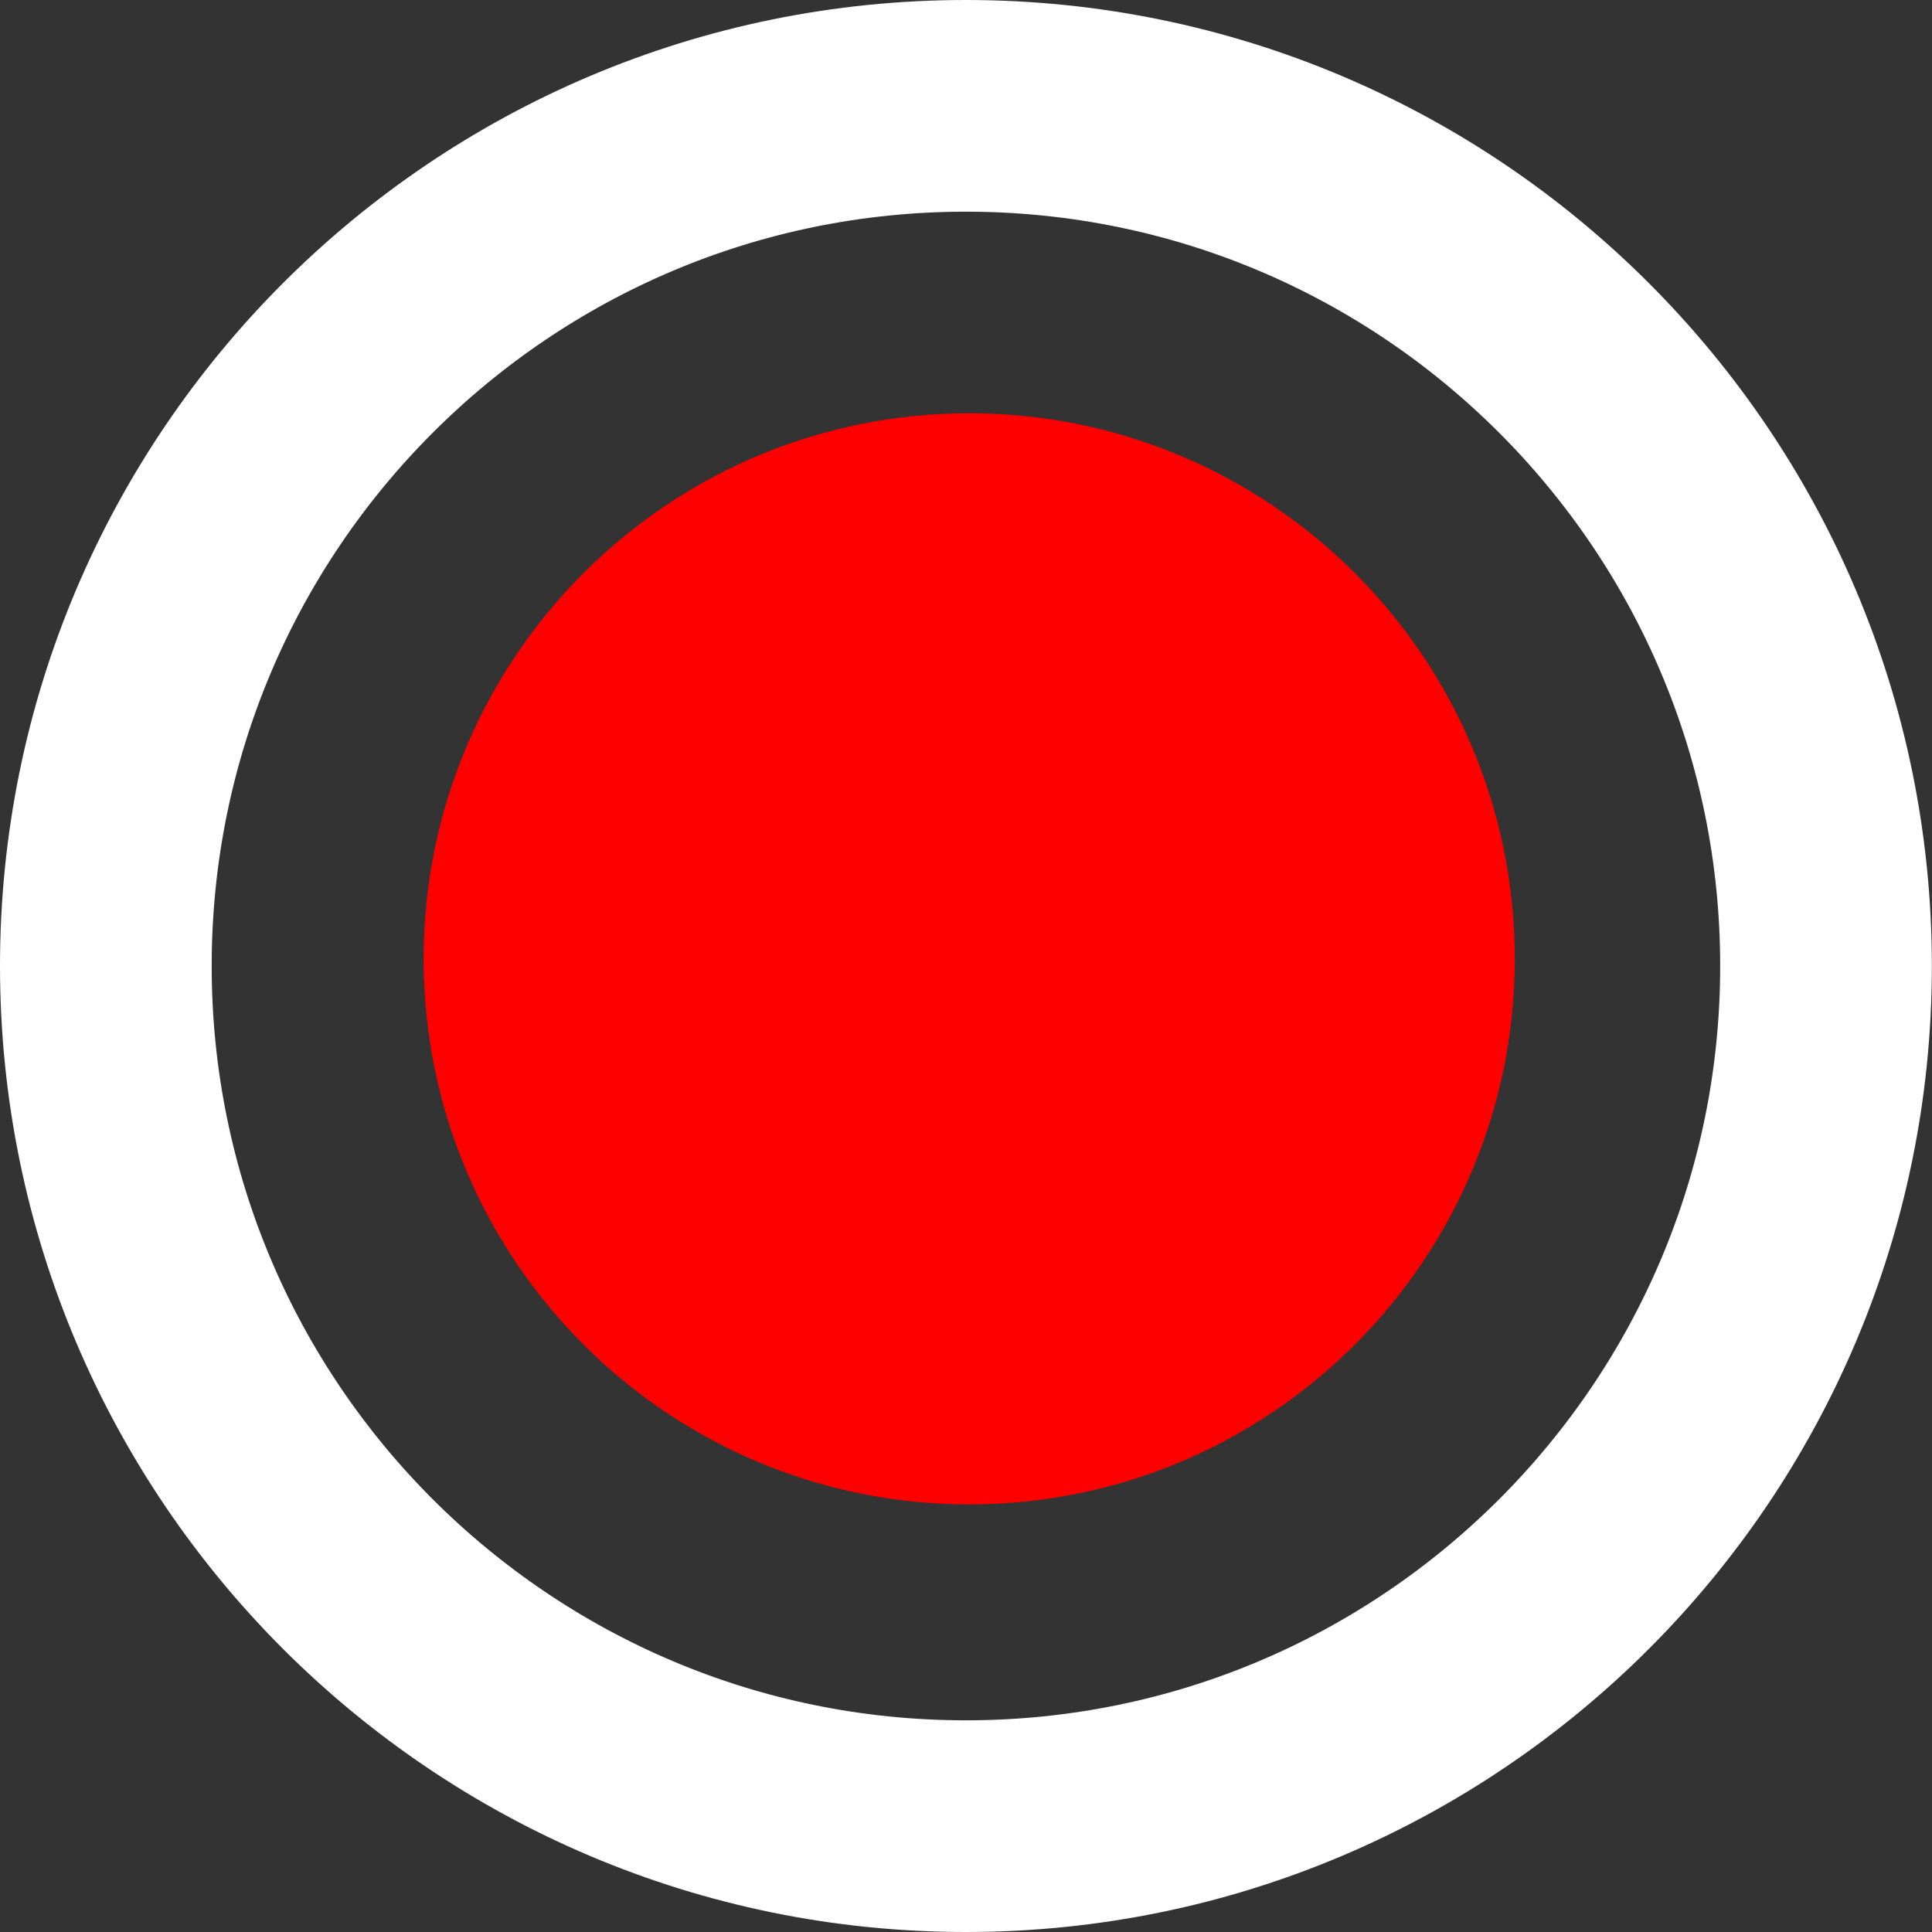 <svg xmlns="http://www.w3.org/2000/svg" xmlns:xlink="http://www.w3.org/1999/xlink" version="1.1" width="14.165" height="14.165" viewBox="0.944 0.77 14.165 14.165">
  <rect x="0.944" y="0.77" width="14.165" height="14.165" fill="#333333" stroke="none"/>
  <!-- Exported by Scratch - http://scratch.mit.edu/ -->
  <path id="ID0.16053227661177516" fill="none" stroke="#FFFFFF" stroke-width="1.552" d="M 8.026 1.546 C 9.766 1.546 11.343 2.252 12.484 3.394 C 13.626 4.536 14.332 6.112 14.332 7.852 C 14.332 9.593 13.626 11.169 12.484 12.311 C 11.343 13.452 9.766 14.159 8.026 14.159 C 6.286 14.159 4.71 13.452 3.568 12.311 C 2.426 11.169 1.72 9.593 1.72 7.852 C 1.72 6.112 2.426 4.536 3.568 3.394 C 4.71 2.252 6.286 1.546 8.026 1.546 Z "/>
  <path id="ID0.3912192960269749" fill="#FF0000" stroke="none" d="M 8.05 3.8 C 9.154 3.8 10.154 4.248 10.878 4.972 C 11.602 5.696 12.05 6.696 12.05 7.8 C 12.05 8.904 11.602 9.904 10.878 10.628 C 10.154 11.352 9.154 11.8 8.05 11.8 C 6.946 11.8 5.946 11.352 5.222 10.628 C 4.498 9.904 4.05 8.904 4.05 7.8 C 4.05 6.696 4.498 5.696 5.222 4.972 C 5.946 4.248 6.946 3.8 8.05 3.8 Z " stroke-width="1"/>
</svg>